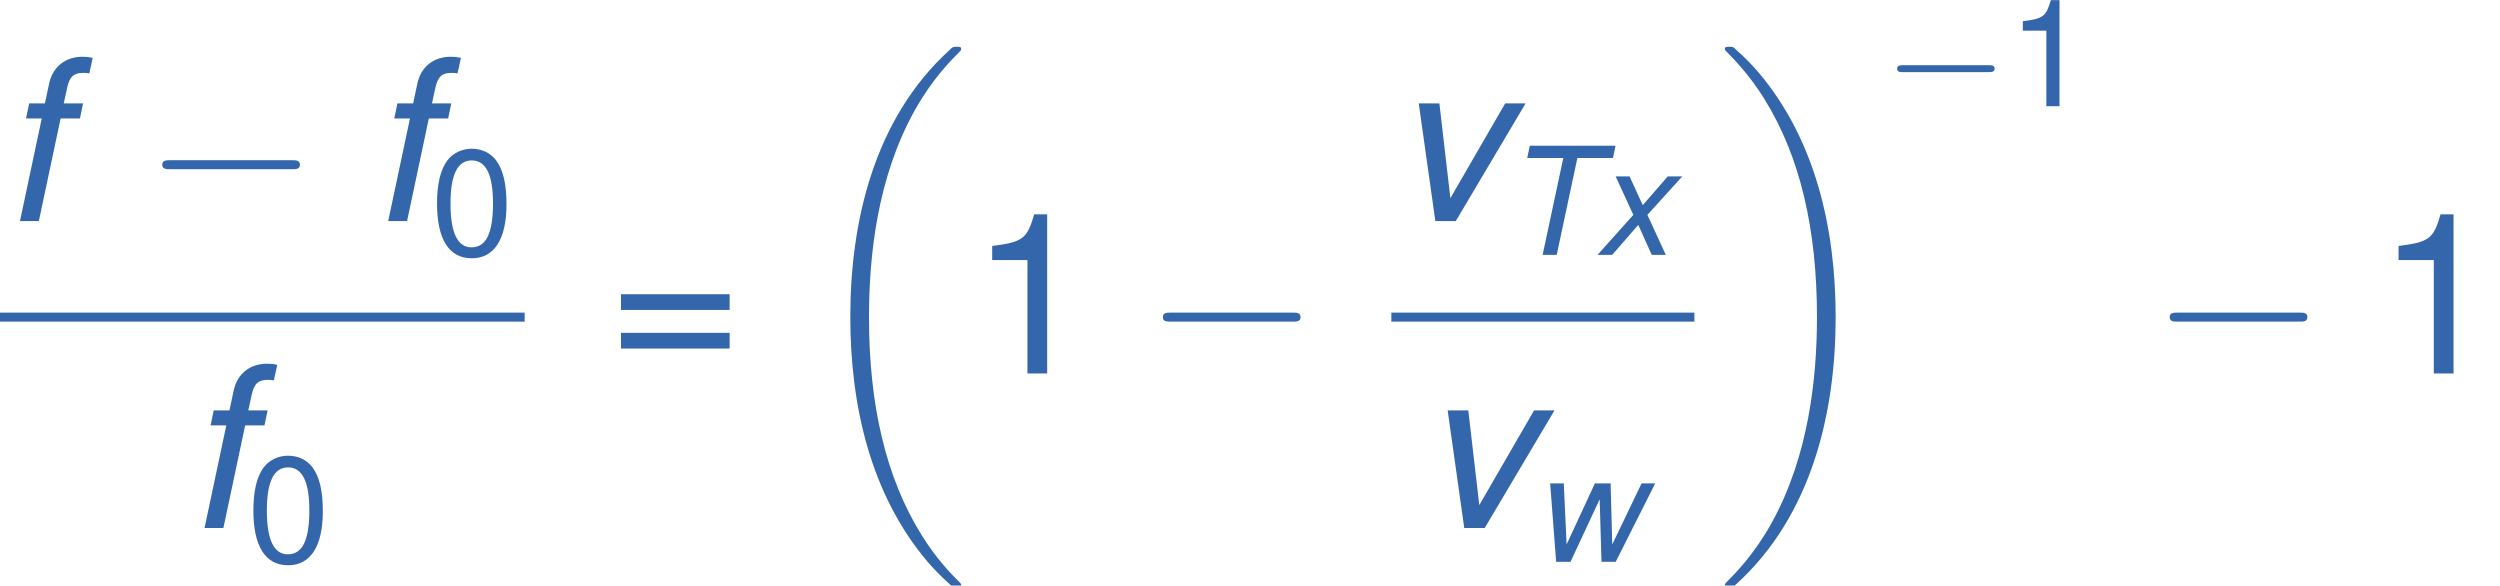 <?xml version='1.0' encoding='UTF-8'?>
<!-- This file was generated by dvisvgm 1.15.1 -->
<svg fill="#3366AA" height='35.108pt' version='1.1' viewBox='-0.244 -0.228 149.896 35.108' width='149.896pt' xmlns='http://www.w3.org/2000/svg' xmlns:xlink='http://www.w3.org/1999/xlink'>
<defs>
<path d='M3.915 -5.137H5.804L5.939 -5.788H1.39L1.255 -5.137H3.168L2.072 0H2.819L3.915 -5.137Z' id='g1-84'/>
<path d='M2.938 -4.161H2.255L2.374 -4.709C2.462 -5.106 2.604 -5.241 2.946 -5.241C3.001 -5.241 3.049 -5.241 3.16 -5.225L3.279 -5.773C3.136 -5.804 3.049 -5.812 2.922 -5.812C2.311 -5.812 1.866 -5.455 1.739 -4.867L1.588 -4.161H1.032L0.921 -3.629H1.477L0.707 0H1.374L2.144 -3.629H2.827L2.938 -4.161Z' id='g1-102'/>
<path d='M2.279 0L4.748 -4.161H4.026L2.088 -0.81L1.699 -4.161H0.969L1.556 0H2.279Z' id='g1-118'/>
<path d='M4.415 0L6.511 -4.161H5.788L4.232 -0.921L4.145 -4.161H3.311L1.81 -0.921L1.66 -4.161H0.937L1.255 0H2.017L3.565 -3.319L3.66 0H4.415Z' id='g1-119'/>
<path d='M2.779 -2.12L4.629 -4.161H3.859L2.533 -2.636L1.834 -4.161H1.096L2.033 -2.12L0.135 0H0.913L2.295 -1.588L3.009 0H3.756L2.779 -2.12Z' id='g1-120'/>
<path d='M8.369 28.083C8.369 28.035 8.345 28.011 8.321 27.975C7.878 27.533 7.077 26.732 6.276 25.441C4.352 22.356 3.479 18.471 3.479 13.868C3.479 10.652 3.909 6.504 5.882 2.941C6.826 1.243 7.807 0.263 8.333 -0.263C8.369 -0.299 8.369 -0.323 8.369 -0.359C8.369 -0.478 8.285 -0.478 8.118 -0.478S7.926 -0.478 7.747 -0.299C3.742 3.347 2.487 8.823 2.487 13.856C2.487 18.554 3.563 23.289 6.599 26.863C6.838 27.138 7.293 27.628 7.783 28.059C7.926 28.202 7.95 28.202 8.118 28.202S8.369 28.202 8.369 28.083Z' id='g4-18'/>
<path d='M6.3 13.868C6.3 9.17 5.224 4.435 2.188 0.861C1.949 0.586 1.494 0.096 1.004 -0.335C0.861 -0.478 0.837 -0.478 0.669 -0.478C0.526 -0.478 0.418 -0.478 0.418 -0.359C0.418 -0.311 0.466 -0.263 0.49 -0.239C0.909 0.191 1.71 0.992 2.511 2.283C4.435 5.368 5.308 9.253 5.308 13.856C5.308 17.072 4.878 21.22 2.905 24.783C1.961 26.481 0.968 27.473 0.466 27.975C0.442 28.011 0.418 28.047 0.418 28.083C0.418 28.202 0.526 28.202 0.669 28.202C0.837 28.202 0.861 28.202 1.04 28.023C5.045 24.377 6.3 18.901 6.3 13.868Z' id='g4-19'/>
<use id='g10-49' transform='scale(1.5)' xlink:href='#g8-49'/>
<use id='g10-61' transform='scale(1.5)' xlink:href='#g8-61'/>
<use id='g3-102' transform='scale(1.5)' xlink:href='#g1-102'/>
<use id='g3-118' transform='scale(1.5)' xlink:href='#g1-118'/>
<path d='M2.184 -5.63C1.66 -5.63 1.183 -5.399 0.889 -5.01C0.524 -4.518 0.341 -3.764 0.341 -2.724C0.341 -0.826 0.977 0.183 2.184 0.183C3.375 0.183 4.026 -0.826 4.026 -2.676C4.026 -3.772 3.851 -4.502 3.478 -5.01C3.184 -5.407 2.716 -5.63 2.184 -5.63ZM2.184 -5.01C2.938 -5.01 3.311 -4.248 3.311 -2.739C3.311 -1.143 2.946 -0.397 2.168 -0.397C1.429 -0.397 1.056 -1.175 1.056 -2.716S1.429 -5.01 2.184 -5.01Z' id='g8-48'/>
<path d='M2.057 -4.01V0H2.755V-5.63H2.295C2.049 -4.764 1.89 -4.645 0.81 -4.51V-4.01H2.057Z' id='g8-49'/>
<path d='M4.24 -2.803H0.397V-2.247H4.24V-2.803ZM4.24 -1.437H0.397V-0.881H4.24V-1.437Z' id='g8-61'/>
<path d='M7.878 -2.75C8.082 -2.75 8.297 -2.75 8.297 -2.989S8.082 -3.228 7.878 -3.228H1.411C1.207 -3.228 0.992 -3.228 0.992 -2.989S1.207 -2.75 1.411 -2.75H7.878Z' id='g6-0'/>
<path d='M5.571 -1.809C5.699 -1.809 5.874 -1.809 5.874 -1.993S5.699 -2.176 5.571 -2.176H1.004C0.877 -2.176 0.701 -2.176 0.701 -1.993S0.877 -1.809 1.004 -1.809H5.571Z' id='g5-0'/>
</defs>
<g id='page1' transform='matrix(1.13 0 0 1.13 -65.342 -60.996)'>
<use x='57.609' xlink:href='#g3-102' y='65.506'/>
<use x='65.226' xlink:href='#g6-0' y='65.506'/>
<use x='77.147' xlink:href='#g3-102' y='65.506'/>
<use x='80.457' xlink:href='#g8-48' y='67.299'/>
<rect height='0.478' width='27.838' x='57.609' y='70.365'/>
<use x='67.401' xlink:href='#g3-102' y='81.794'/>
<use x='70.712' xlink:href='#g8-48' y='83.587'/>
<use x='89.963' xlink:href='#g10-61' y='73.593'/>
<use x='100.239' xlink:href='#g4-18' y='56.736'/>
<use x='109.04' xlink:href='#g10-49' y='73.593'/>
<use x='118.319' xlink:href='#g6-0' y='73.593'/>
<use x='131.435' xlink:href='#g3-118' y='65.506'/>
<use x='137.39' xlink:href='#g1-84' y='67.299'/>
<use x='142.241' xlink:href='#g1-120' y='67.299'/>
<rect height='0.478' width='16.08' x='131.435' y='70.365'/>
<use x='132.969' xlink:href='#g3-118' y='81.794'/>
<use x='138.924' xlink:href='#g1-119' y='83.587'/>
<use x='148.71' xlink:href='#g4-19' y='56.736'/>
<use x='157.57' xlink:href='#g5-0' y='59.413'/>
<use x='164.132' xlink:href='#g8-49' y='59.413'/>
<use x='171.742' xlink:href='#g6-0' y='73.593'/>
<use x='183.663' xlink:href='#g10-49' y='73.593'/>
</g>
</svg>
